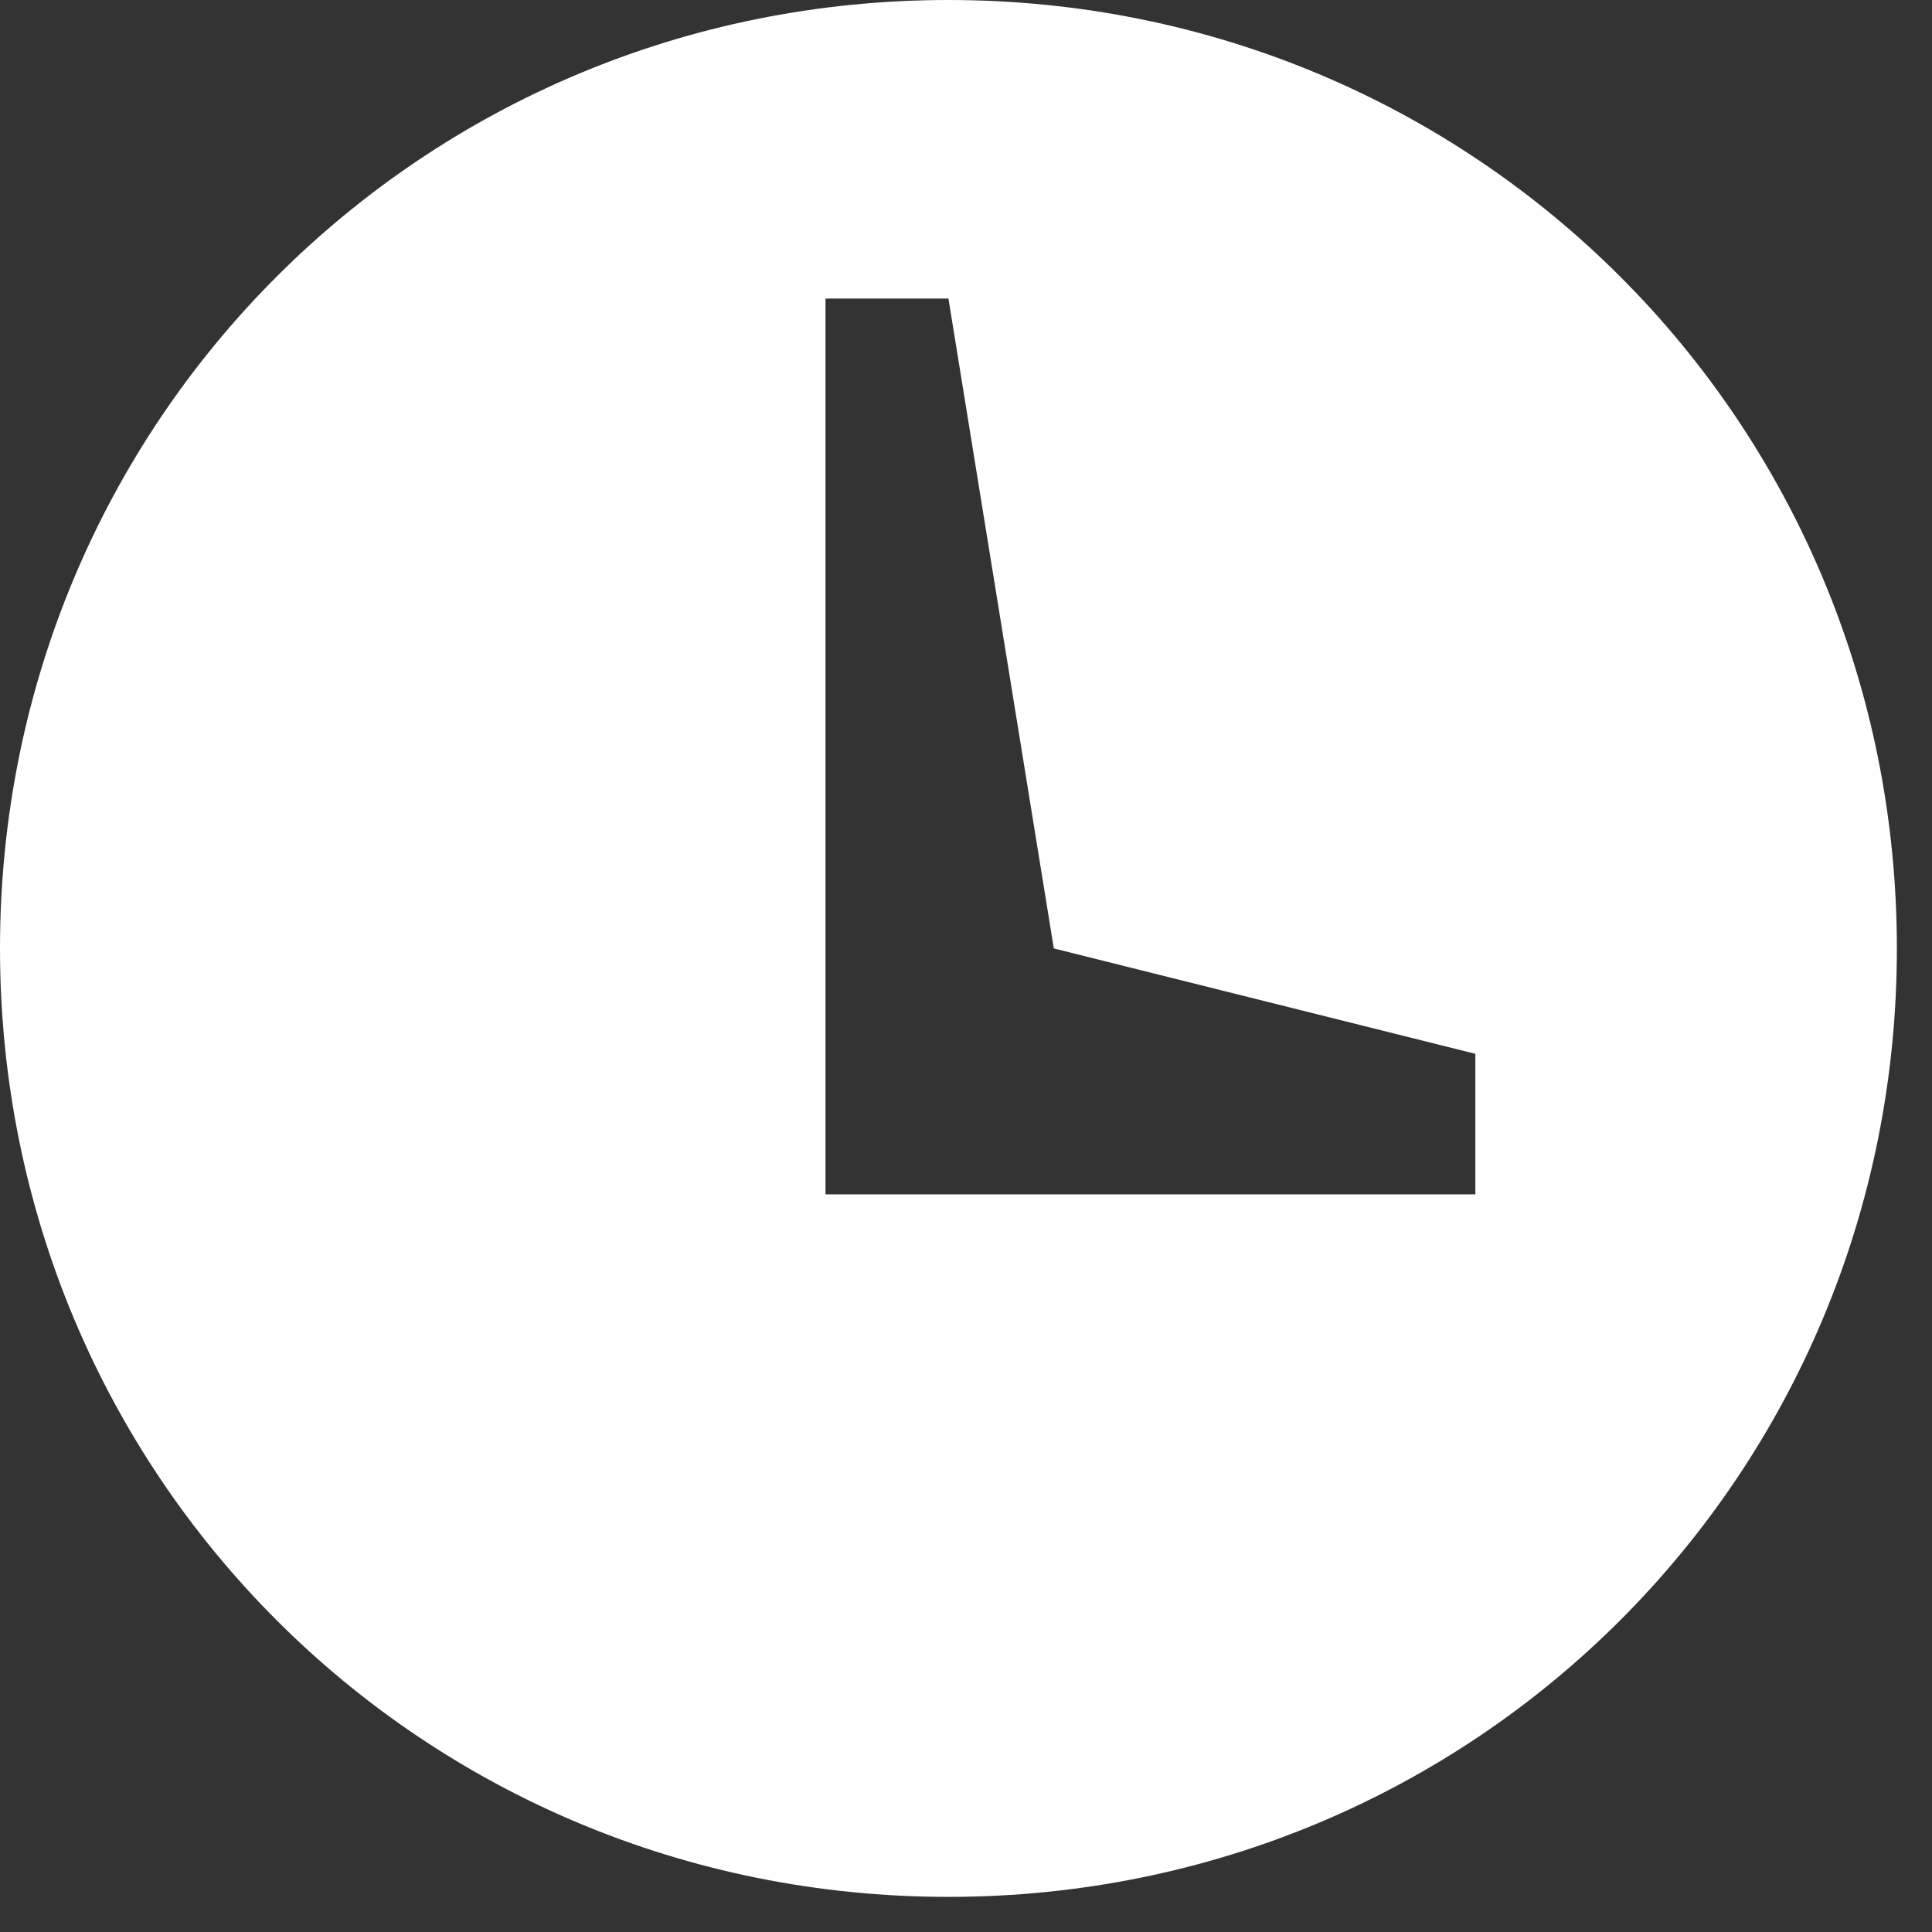 <svg xmlns="http://www.w3.org/2000/svg" fill="#ffffff" viewBox="0 0 11 11"><rect x="0" y="0" width="11" height="11" fill="#333333" stroke="none"/><path d="M5.4 0C2.4 0 0 2.4 0 5.4s2.4 5.4 5.4 5.4 5.4-2.4 5.4-5.4S8.4 0 5.4 0zm3 6.8H4.7V1.7h.7L6 5.4l2.4.6v.8z"/></svg>